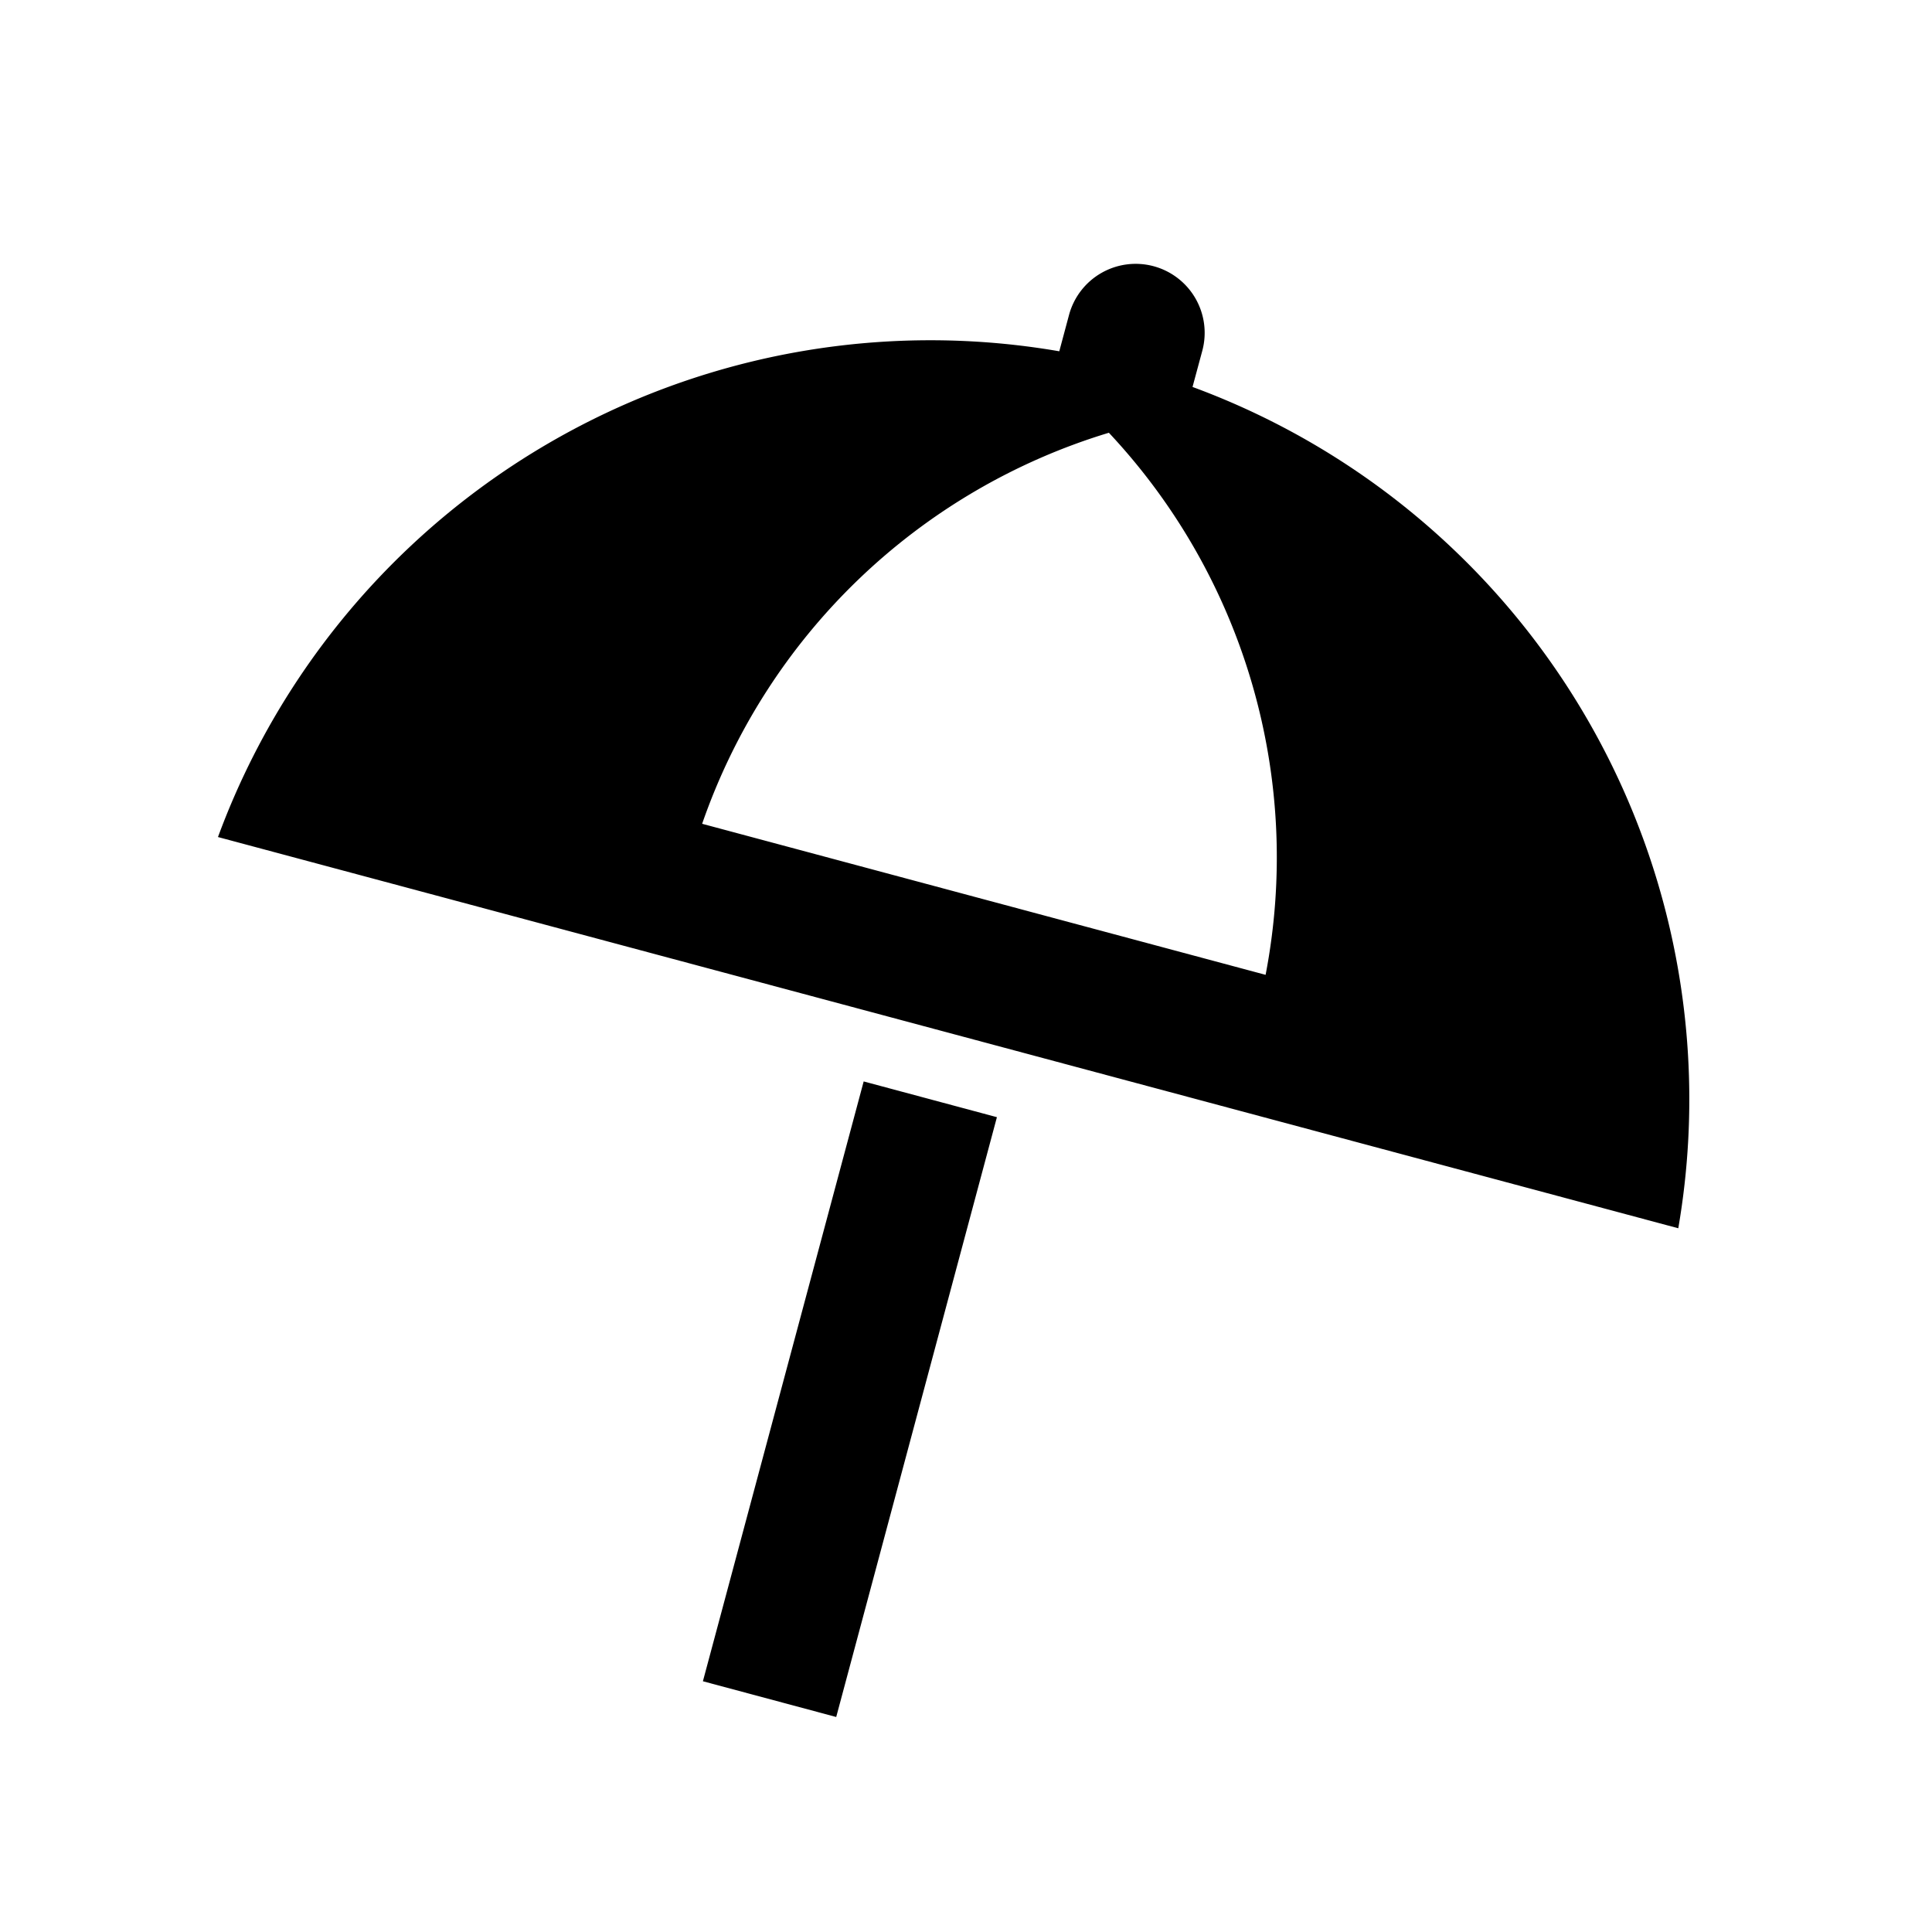 <svg xmlns="http://www.w3.org/2000/svg" width="28" height="28" fill="currentColor" viewBox="0 0 28 28">
  <path d="M16.718 3.858a1 1 0 0 0-1.225.707l-.141.526a11.003 11.003 0 0 0-12.193 7.04l21.164 5.67a11.003 11.003 0 0 0-7.04-12.193l.142-.526a1 1 0 0 0-.707-1.224Zm-.648 2.414h.001a8.997 8.997 0 0 1 2.271 7.856l-8.166-2.189a8.997 8.997 0 0 1 5.894-5.667Zm-3.553 9.401 1.931.518-2.329 8.693-1.932-.518 2.33-8.693Z"/>
</svg>
